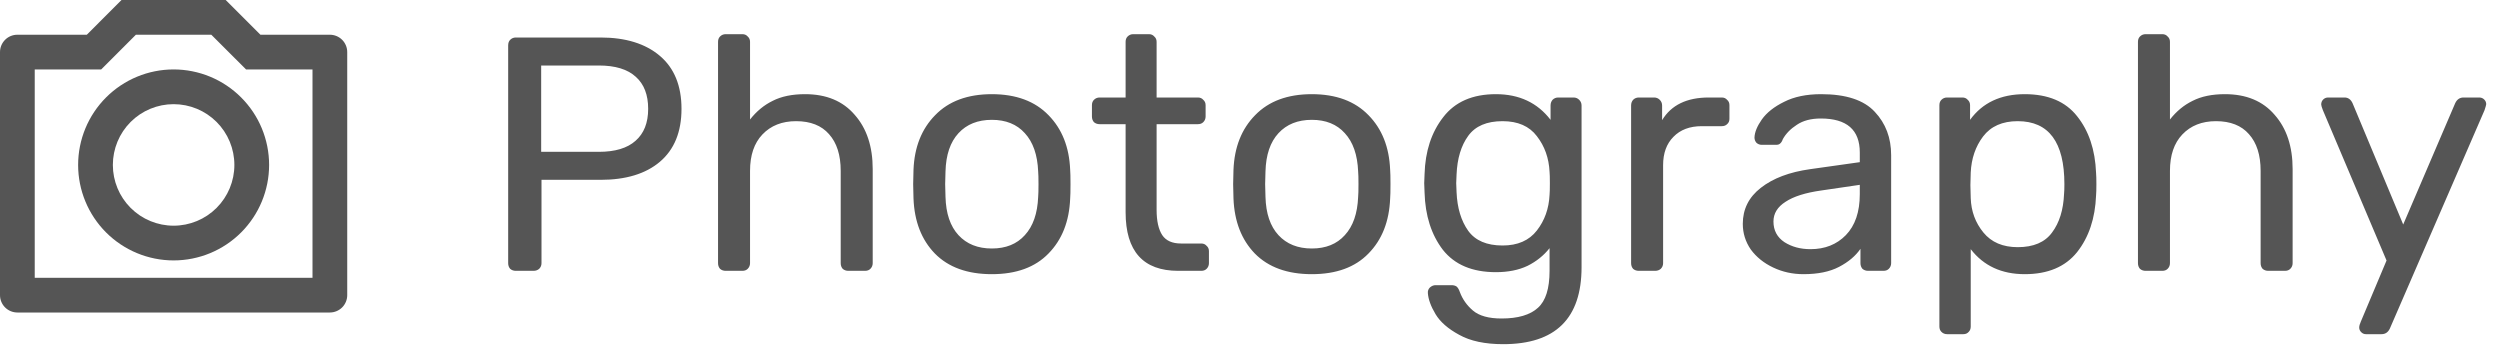 <svg width="120" height="17" viewBox="0 0 120 17" fill="none" xmlns="http://www.w3.org/2000/svg">
<path d="M6.523 1.667L4.857 3.333H1.667V13.333H15V3.333H11.81L10.143 1.667H6.523ZM5.833 0H10.833L12.5 1.667H15.833C16.054 1.667 16.266 1.754 16.423 1.911C16.579 2.067 16.667 2.279 16.667 2.5V14.167C16.667 14.388 16.579 14.6 16.423 14.756C16.266 14.912 16.054 15 15.833 15H0.833C0.612 15 0.4 14.912 0.244 14.756C0.088 14.6 0 14.388 0 14.167V2.5C0 2.279 0.088 2.067 0.244 1.911C0.4 1.754 0.612 1.667 0.833 1.667H4.167L5.833 0ZM8.333 12.5C7.118 12.5 5.952 12.017 5.092 11.158C4.233 10.298 3.75 9.132 3.75 7.917C3.75 6.701 4.233 5.535 5.092 4.676C5.952 3.816 7.118 3.333 8.333 3.333C9.549 3.333 10.715 3.816 11.574 4.676C12.434 5.535 12.917 6.701 12.917 7.917C12.917 9.132 12.434 10.298 11.574 11.158C10.715 12.017 9.549 12.5 8.333 12.5ZM8.333 10.833C9.107 10.833 9.849 10.526 10.396 9.979C10.943 9.432 11.25 8.69 11.25 7.917C11.25 7.143 10.943 6.401 10.396 5.854C9.849 5.307 9.107 5 8.333 5C7.56 5 6.818 5.307 6.271 5.854C5.724 6.401 5.417 7.143 5.417 7.917C5.417 8.69 5.724 9.432 6.271 9.979C6.818 10.526 7.56 10.833 8.333 10.833Z" fill="#555555"/>
<path d="M24.76 13C24.653 13 24.563 12.968 24.488 12.904C24.424 12.829 24.392 12.739 24.392 12.632V2.184C24.392 2.067 24.424 1.976 24.488 1.912C24.563 1.837 24.653 1.8 24.76 1.8H28.824C30.029 1.8 30.979 2.093 31.672 2.68C32.365 3.267 32.712 4.115 32.712 5.224C32.712 6.333 32.365 7.181 31.672 7.768C30.989 8.344 30.04 8.632 28.824 8.632H25.992V12.632C25.992 12.739 25.955 12.829 25.88 12.904C25.805 12.968 25.715 13 25.608 13H24.76ZM28.744 7.288C29.523 7.288 30.109 7.112 30.504 6.76C30.909 6.408 31.112 5.896 31.112 5.224C31.112 4.552 30.915 4.04 30.52 3.688C30.125 3.325 29.533 3.144 28.744 3.144H25.976V7.288H28.744ZM34.834 13C34.727 13 34.636 12.968 34.562 12.904C34.498 12.829 34.466 12.739 34.466 12.632V2.008C34.466 1.901 34.498 1.816 34.562 1.752C34.636 1.677 34.727 1.64 34.834 1.64H35.634C35.74 1.64 35.826 1.677 35.89 1.752C35.964 1.816 36.002 1.901 36.002 2.008V5.736C36.311 5.341 36.674 5.043 37.09 4.84C37.506 4.627 38.023 4.52 38.642 4.52C39.666 4.52 40.46 4.851 41.026 5.512C41.602 6.163 41.89 7.032 41.89 8.12V12.632C41.89 12.739 41.852 12.829 41.778 12.904C41.714 12.968 41.628 13 41.522 13H40.722C40.615 13 40.524 12.968 40.45 12.904C40.386 12.829 40.354 12.739 40.354 12.632V8.2C40.354 7.443 40.167 6.856 39.794 6.44C39.431 6.024 38.903 5.816 38.21 5.816C37.538 5.816 36.999 6.029 36.594 6.456C36.199 6.872 36.002 7.453 36.002 8.2V12.632C36.002 12.739 35.964 12.829 35.89 12.904C35.826 12.968 35.74 13 35.634 13H34.834ZM47.608 13.16C46.434 13.16 45.522 12.829 44.872 12.168C44.232 11.507 43.89 10.627 43.848 9.528L43.832 8.84L43.848 8.152C43.89 7.064 44.237 6.189 44.888 5.528C45.538 4.856 46.445 4.52 47.608 4.52C48.77 4.52 49.677 4.856 50.328 5.528C50.978 6.189 51.325 7.064 51.368 8.152C51.378 8.269 51.384 8.499 51.384 8.84C51.384 9.181 51.378 9.411 51.368 9.528C51.325 10.627 50.978 11.507 50.328 12.168C49.688 12.829 48.781 13.16 47.608 13.16ZM47.608 11.928C48.28 11.928 48.808 11.715 49.192 11.288C49.586 10.861 49.8 10.248 49.832 9.448C49.842 9.341 49.848 9.139 49.848 8.84C49.848 8.541 49.842 8.339 49.832 8.232C49.8 7.432 49.586 6.819 49.192 6.392C48.808 5.965 48.28 5.752 47.608 5.752C46.936 5.752 46.402 5.965 46.008 6.392C45.613 6.819 45.405 7.432 45.384 8.232L45.368 8.84L45.384 9.448C45.405 10.248 45.613 10.861 46.008 11.288C46.402 11.715 46.936 11.928 47.608 11.928ZM56.557 13C54.872 13 54.029 12.061 54.029 10.184V5.96H52.781C52.674 5.96 52.584 5.928 52.509 5.864C52.445 5.789 52.413 5.699 52.413 5.592V5.048C52.413 4.941 52.445 4.856 52.509 4.792C52.584 4.717 52.674 4.68 52.781 4.68H54.029V2.008C54.029 1.901 54.061 1.816 54.125 1.752C54.2 1.677 54.29 1.64 54.397 1.64H55.149C55.256 1.64 55.341 1.677 55.405 1.752C55.48 1.816 55.517 1.901 55.517 2.008V4.68H57.501C57.608 4.68 57.693 4.717 57.757 4.792C57.832 4.856 57.869 4.941 57.869 5.048V5.592C57.869 5.699 57.832 5.789 57.757 5.864C57.693 5.928 57.608 5.96 57.501 5.96H55.517V10.072C55.517 10.605 55.608 11.011 55.789 11.288C55.97 11.555 56.269 11.688 56.685 11.688H57.661C57.768 11.688 57.853 11.725 57.917 11.8C57.992 11.864 58.029 11.949 58.029 12.056V12.632C58.029 12.739 57.992 12.829 57.917 12.904C57.853 12.968 57.768 13 57.661 13H56.557ZM62.967 13.16C61.794 13.16 60.882 12.829 60.231 12.168C59.591 11.507 59.25 10.627 59.207 9.528L59.191 8.84L59.207 8.152C59.25 7.064 59.596 6.189 60.247 5.528C60.898 4.856 61.804 4.52 62.967 4.52C64.13 4.52 65.036 4.856 65.687 5.528C66.338 6.189 66.684 7.064 66.727 8.152C66.738 8.269 66.743 8.499 66.743 8.84C66.743 9.181 66.738 9.411 66.727 9.528C66.684 10.627 66.338 11.507 65.687 12.168C65.047 12.829 64.14 13.16 62.967 13.16ZM62.967 11.928C63.639 11.928 64.167 11.715 64.551 11.288C64.946 10.861 65.159 10.248 65.191 9.448C65.202 9.341 65.207 9.139 65.207 8.84C65.207 8.541 65.202 8.339 65.191 8.232C65.159 7.432 64.946 6.819 64.551 6.392C64.167 5.965 63.639 5.752 62.967 5.752C62.295 5.752 61.762 5.965 61.367 6.392C60.972 6.819 60.764 7.432 60.743 8.232L60.727 8.84L60.743 9.448C60.764 10.248 60.972 10.861 61.367 11.288C61.762 11.715 62.295 11.928 62.967 11.928ZM72.154 16.52C71.28 16.52 70.576 16.371 70.043 16.072C69.509 15.784 69.13 15.453 68.906 15.08C68.683 14.707 68.56 14.371 68.538 14.072C68.528 13.965 68.56 13.875 68.635 13.8C68.72 13.725 68.811 13.688 68.906 13.688H69.674C69.77 13.688 69.85 13.709 69.915 13.752C69.978 13.805 70.032 13.896 70.075 14.024C70.203 14.365 70.41 14.659 70.698 14.904C70.997 15.16 71.456 15.288 72.075 15.288C72.864 15.288 73.445 15.117 73.819 14.776C74.192 14.445 74.379 13.853 74.379 13V11.912C74.101 12.264 73.749 12.547 73.323 12.76C72.896 12.963 72.389 13.064 71.802 13.064C70.672 13.064 69.824 12.707 69.258 11.992C68.704 11.267 68.41 10.349 68.379 9.24L68.362 8.792L68.379 8.36C68.41 7.261 68.709 6.349 69.275 5.624C69.84 4.888 70.683 4.52 71.802 4.52C72.922 4.52 73.797 4.931 74.427 5.752V5.064C74.427 4.957 74.459 4.867 74.522 4.792C74.597 4.717 74.688 4.68 74.794 4.68H75.531C75.637 4.68 75.728 4.717 75.802 4.792C75.877 4.867 75.915 4.957 75.915 5.064V12.824C75.915 15.288 74.661 16.52 72.154 16.52ZM72.123 11.784C72.848 11.784 73.397 11.544 73.77 11.064C74.144 10.584 74.347 10.013 74.379 9.352C74.389 9.256 74.394 9.069 74.394 8.792C74.394 8.525 74.389 8.344 74.379 8.248C74.347 7.587 74.144 7.016 73.77 6.536C73.408 6.056 72.859 5.816 72.123 5.816C71.365 5.816 70.816 6.051 70.475 6.52C70.133 6.989 69.947 7.608 69.915 8.376L69.898 8.792L69.915 9.224C69.947 9.981 70.133 10.6 70.475 11.08C70.816 11.549 71.365 11.784 72.123 11.784ZM78.661 13C78.555 13 78.464 12.968 78.389 12.904C78.325 12.829 78.293 12.739 78.293 12.632V5.064C78.293 4.957 78.325 4.867 78.389 4.792C78.464 4.717 78.555 4.68 78.661 4.68H79.397C79.504 4.68 79.595 4.717 79.669 4.792C79.744 4.867 79.781 4.957 79.781 5.064V5.768C80.219 5.043 80.965 4.68 82.021 4.68H82.645C82.752 4.68 82.837 4.717 82.901 4.792C82.976 4.856 83.013 4.941 83.013 5.048V5.704C83.013 5.811 82.976 5.896 82.901 5.96C82.837 6.024 82.752 6.056 82.645 6.056H81.685C81.109 6.056 80.656 6.227 80.325 6.568C79.995 6.899 79.829 7.352 79.829 7.928V12.632C79.829 12.739 79.792 12.829 79.717 12.904C79.643 12.968 79.552 13 79.445 13H78.661ZM86.567 13.16C86.044 13.16 85.558 13.053 85.111 12.84C84.662 12.627 84.305 12.339 84.038 11.976C83.782 11.603 83.654 11.192 83.654 10.744C83.654 10.04 83.942 9.464 84.519 9.016C85.105 8.557 85.894 8.259 86.886 8.12L89.27 7.784V7.32C89.27 6.232 88.647 5.688 87.398 5.688C86.929 5.688 86.545 5.789 86.246 5.992C85.948 6.184 85.724 6.413 85.575 6.68C85.543 6.776 85.5 6.845 85.447 6.888C85.404 6.931 85.34 6.952 85.254 6.952H84.567C84.471 6.952 84.385 6.92 84.311 6.856C84.246 6.781 84.215 6.696 84.215 6.6C84.225 6.344 84.343 6.056 84.567 5.736C84.801 5.405 85.159 5.123 85.638 4.888C86.118 4.643 86.71 4.52 87.415 4.52C88.609 4.52 89.468 4.803 89.99 5.368C90.513 5.923 90.775 6.616 90.775 7.448V12.632C90.775 12.739 90.737 12.829 90.662 12.904C90.599 12.968 90.513 13 90.406 13H89.671C89.564 13 89.473 12.968 89.398 12.904C89.335 12.829 89.302 12.739 89.302 12.632V11.944C89.068 12.285 88.727 12.573 88.278 12.808C87.831 13.043 87.26 13.16 86.567 13.16ZM86.903 11.96C87.596 11.96 88.161 11.736 88.599 11.288C89.046 10.829 89.27 10.173 89.27 9.32V8.872L87.415 9.144C86.657 9.251 86.087 9.432 85.703 9.688C85.319 9.933 85.126 10.248 85.126 10.632C85.126 11.059 85.302 11.389 85.654 11.624C86.007 11.848 86.422 11.96 86.903 11.96ZM93.459 16.04C93.352 16.04 93.261 16.003 93.187 15.928C93.123 15.864 93.091 15.779 93.091 15.672V5.048C93.091 4.941 93.123 4.856 93.187 4.792C93.261 4.717 93.352 4.68 93.459 4.68H94.195C94.301 4.68 94.387 4.717 94.451 4.792C94.525 4.856 94.563 4.941 94.563 5.048V5.752C95.16 4.931 96.035 4.52 97.187 4.52C98.307 4.52 99.144 4.872 99.699 5.576C100.264 6.28 100.568 7.187 100.611 8.296C100.621 8.413 100.627 8.595 100.627 8.84C100.627 9.085 100.621 9.267 100.611 9.384C100.568 10.483 100.264 11.389 99.699 12.104C99.133 12.808 98.296 13.16 97.187 13.16C96.077 13.16 95.213 12.76 94.595 11.96V15.672C94.595 15.779 94.563 15.864 94.499 15.928C94.435 16.003 94.349 16.04 94.243 16.04H93.459ZM96.851 11.864C97.608 11.864 98.157 11.629 98.499 11.16C98.851 10.691 99.043 10.072 99.075 9.304C99.085 9.197 99.091 9.043 99.091 8.84C99.091 6.824 98.344 5.816 96.851 5.816C96.115 5.816 95.56 6.061 95.187 6.552C94.824 7.032 94.627 7.608 94.595 8.28L94.579 8.888L94.595 9.512C94.616 10.141 94.819 10.691 95.203 11.16C95.587 11.629 96.136 11.864 96.851 11.864ZM102.99 13C102.883 13 102.793 12.968 102.718 12.904C102.654 12.829 102.622 12.739 102.622 12.632V2.008C102.622 1.901 102.654 1.816 102.718 1.752C102.793 1.677 102.883 1.64 102.99 1.64H103.79C103.897 1.64 103.982 1.677 104.046 1.752C104.121 1.816 104.158 1.901 104.158 2.008V5.736C104.467 5.341 104.83 5.043 105.246 4.84C105.662 4.627 106.179 4.52 106.798 4.52C107.822 4.52 108.617 4.851 109.182 5.512C109.758 6.163 110.046 7.032 110.046 8.12V12.632C110.046 12.739 110.009 12.829 109.934 12.904C109.87 12.968 109.785 13 109.678 13H108.878C108.771 13 108.681 12.968 108.606 12.904C108.542 12.829 108.51 12.739 108.51 12.632V8.2C108.51 7.443 108.323 6.856 107.95 6.44C107.587 6.024 107.059 5.816 106.366 5.816C105.694 5.816 105.155 6.029 104.75 6.456C104.355 6.872 104.158 7.453 104.158 8.2V12.632C104.158 12.739 104.121 12.829 104.046 12.904C103.982 12.968 103.897 13 103.79 13H102.99ZM113.562 16.04C113.477 16.04 113.402 16.008 113.338 15.944C113.274 15.88 113.242 15.805 113.242 15.72C113.242 15.645 113.269 15.549 113.322 15.432L114.554 12.504L111.498 5.288C111.445 5.149 111.418 5.059 111.418 5.016C111.418 4.92 111.45 4.84 111.514 4.776C111.578 4.712 111.658 4.68 111.754 4.68H112.538C112.709 4.68 112.837 4.771 112.922 4.952L115.354 10.776L117.85 4.952C117.935 4.771 118.069 4.68 118.25 4.68H119.002C119.098 4.68 119.178 4.712 119.242 4.776C119.306 4.84 119.338 4.915 119.338 5C119.338 5.032 119.311 5.128 119.258 5.288L114.714 15.768C114.629 15.949 114.495 16.04 114.314 16.04H113.562Z" fill="#555555"/>
</svg>
